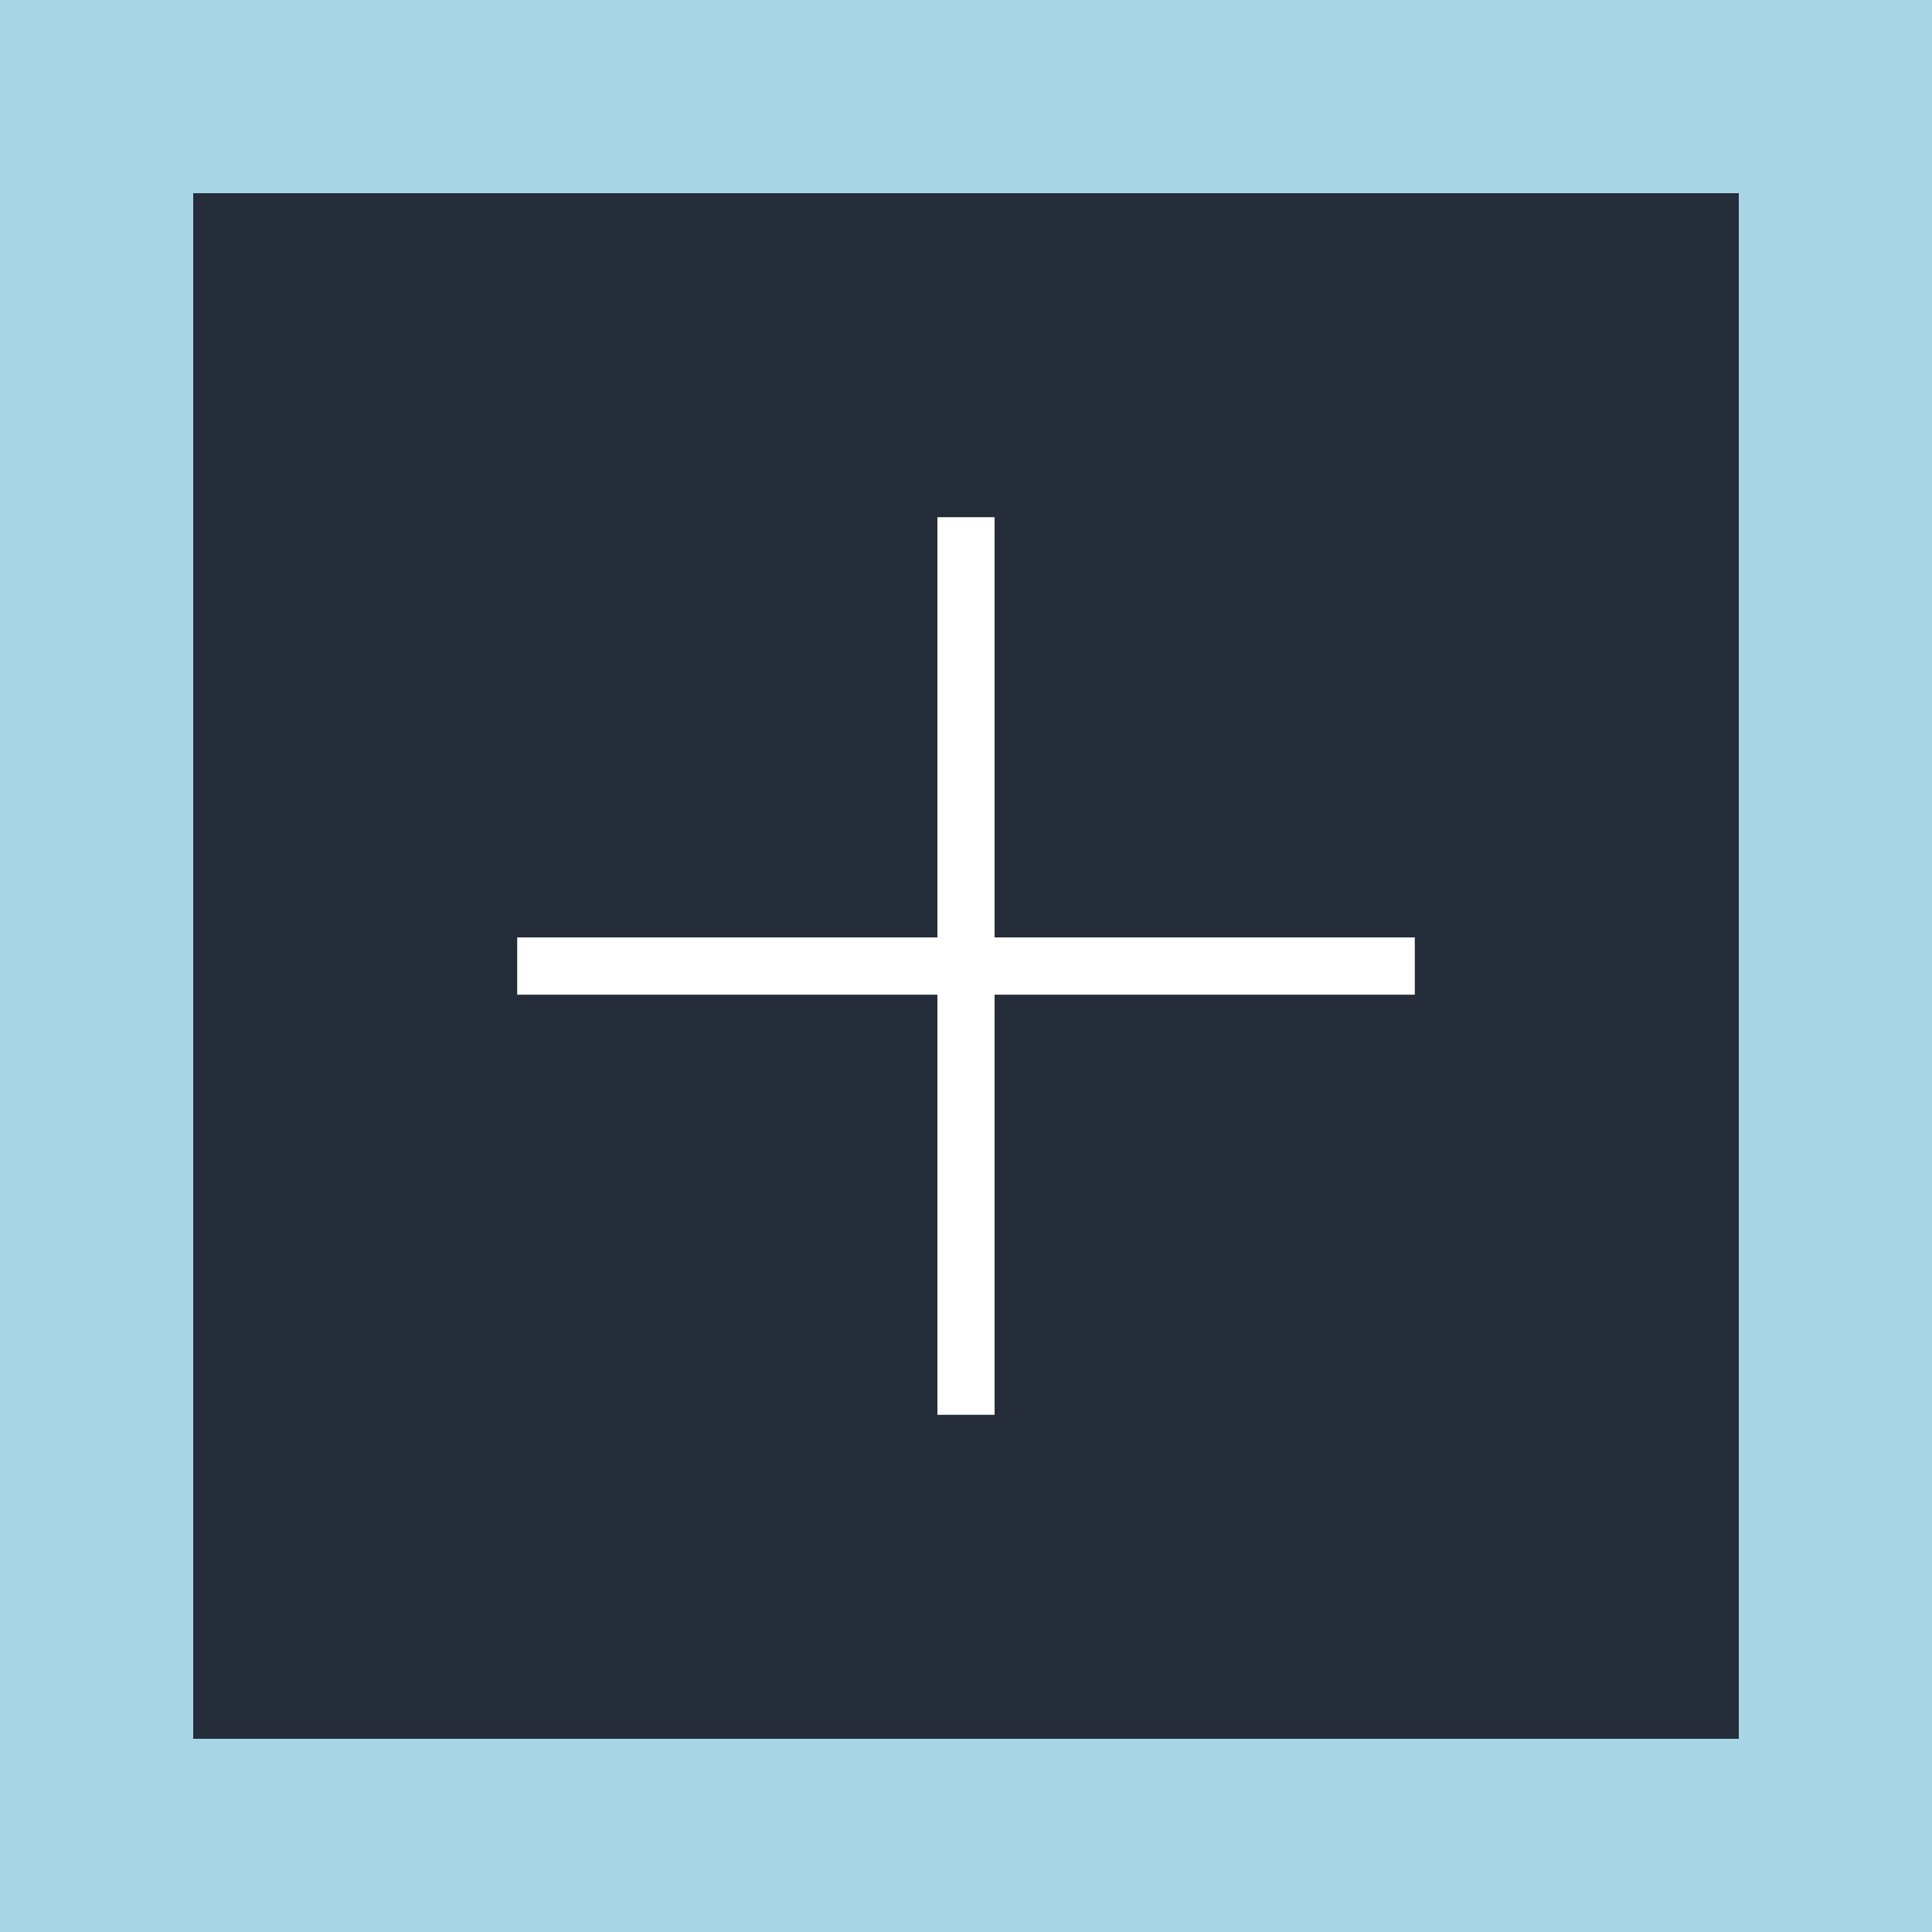 <?xml version="1.0" encoding="utf-8"?>
<!-- Generator: Adobe Illustrator 16.0.0, SVG Export Plug-In . SVG Version: 6.00 Build 0)  -->
<!DOCTYPE svg PUBLIC "-//W3C//DTD SVG 1.1//EN" "http://www.w3.org/Graphics/SVG/1.1/DTD/svg11.dtd">
<svg version="1.1" id="Layer_1" xmlns="http://www.w3.org/2000/svg" xmlns:xlink="http://www.w3.org/1999/xlink" x="0px" y="0px"
	 width="20px" height="20px" viewBox="0 0 20 20" enable-background="new 0 0 20 20" xml:space="preserve">
<rect x="0" y="0" width="20" height="20" fill="#808080" stroke="none"/>
<g>
	<rect x="1" y="1" fill="#252D3A" width="18" height="18"/>
	<path fill="#A8D5E5" d="M18,2v16H2V2H18 M20,0H0v20h20V0L20,0z"/>
</g>
<rect x="9.704" y="5.354" fill="#FFFFFF" width="0.592" height="9.292"/>
<rect x="5.354" y="9.704" fill="#FFFFFF" width="9.292" height="0.593"/>
</svg>
